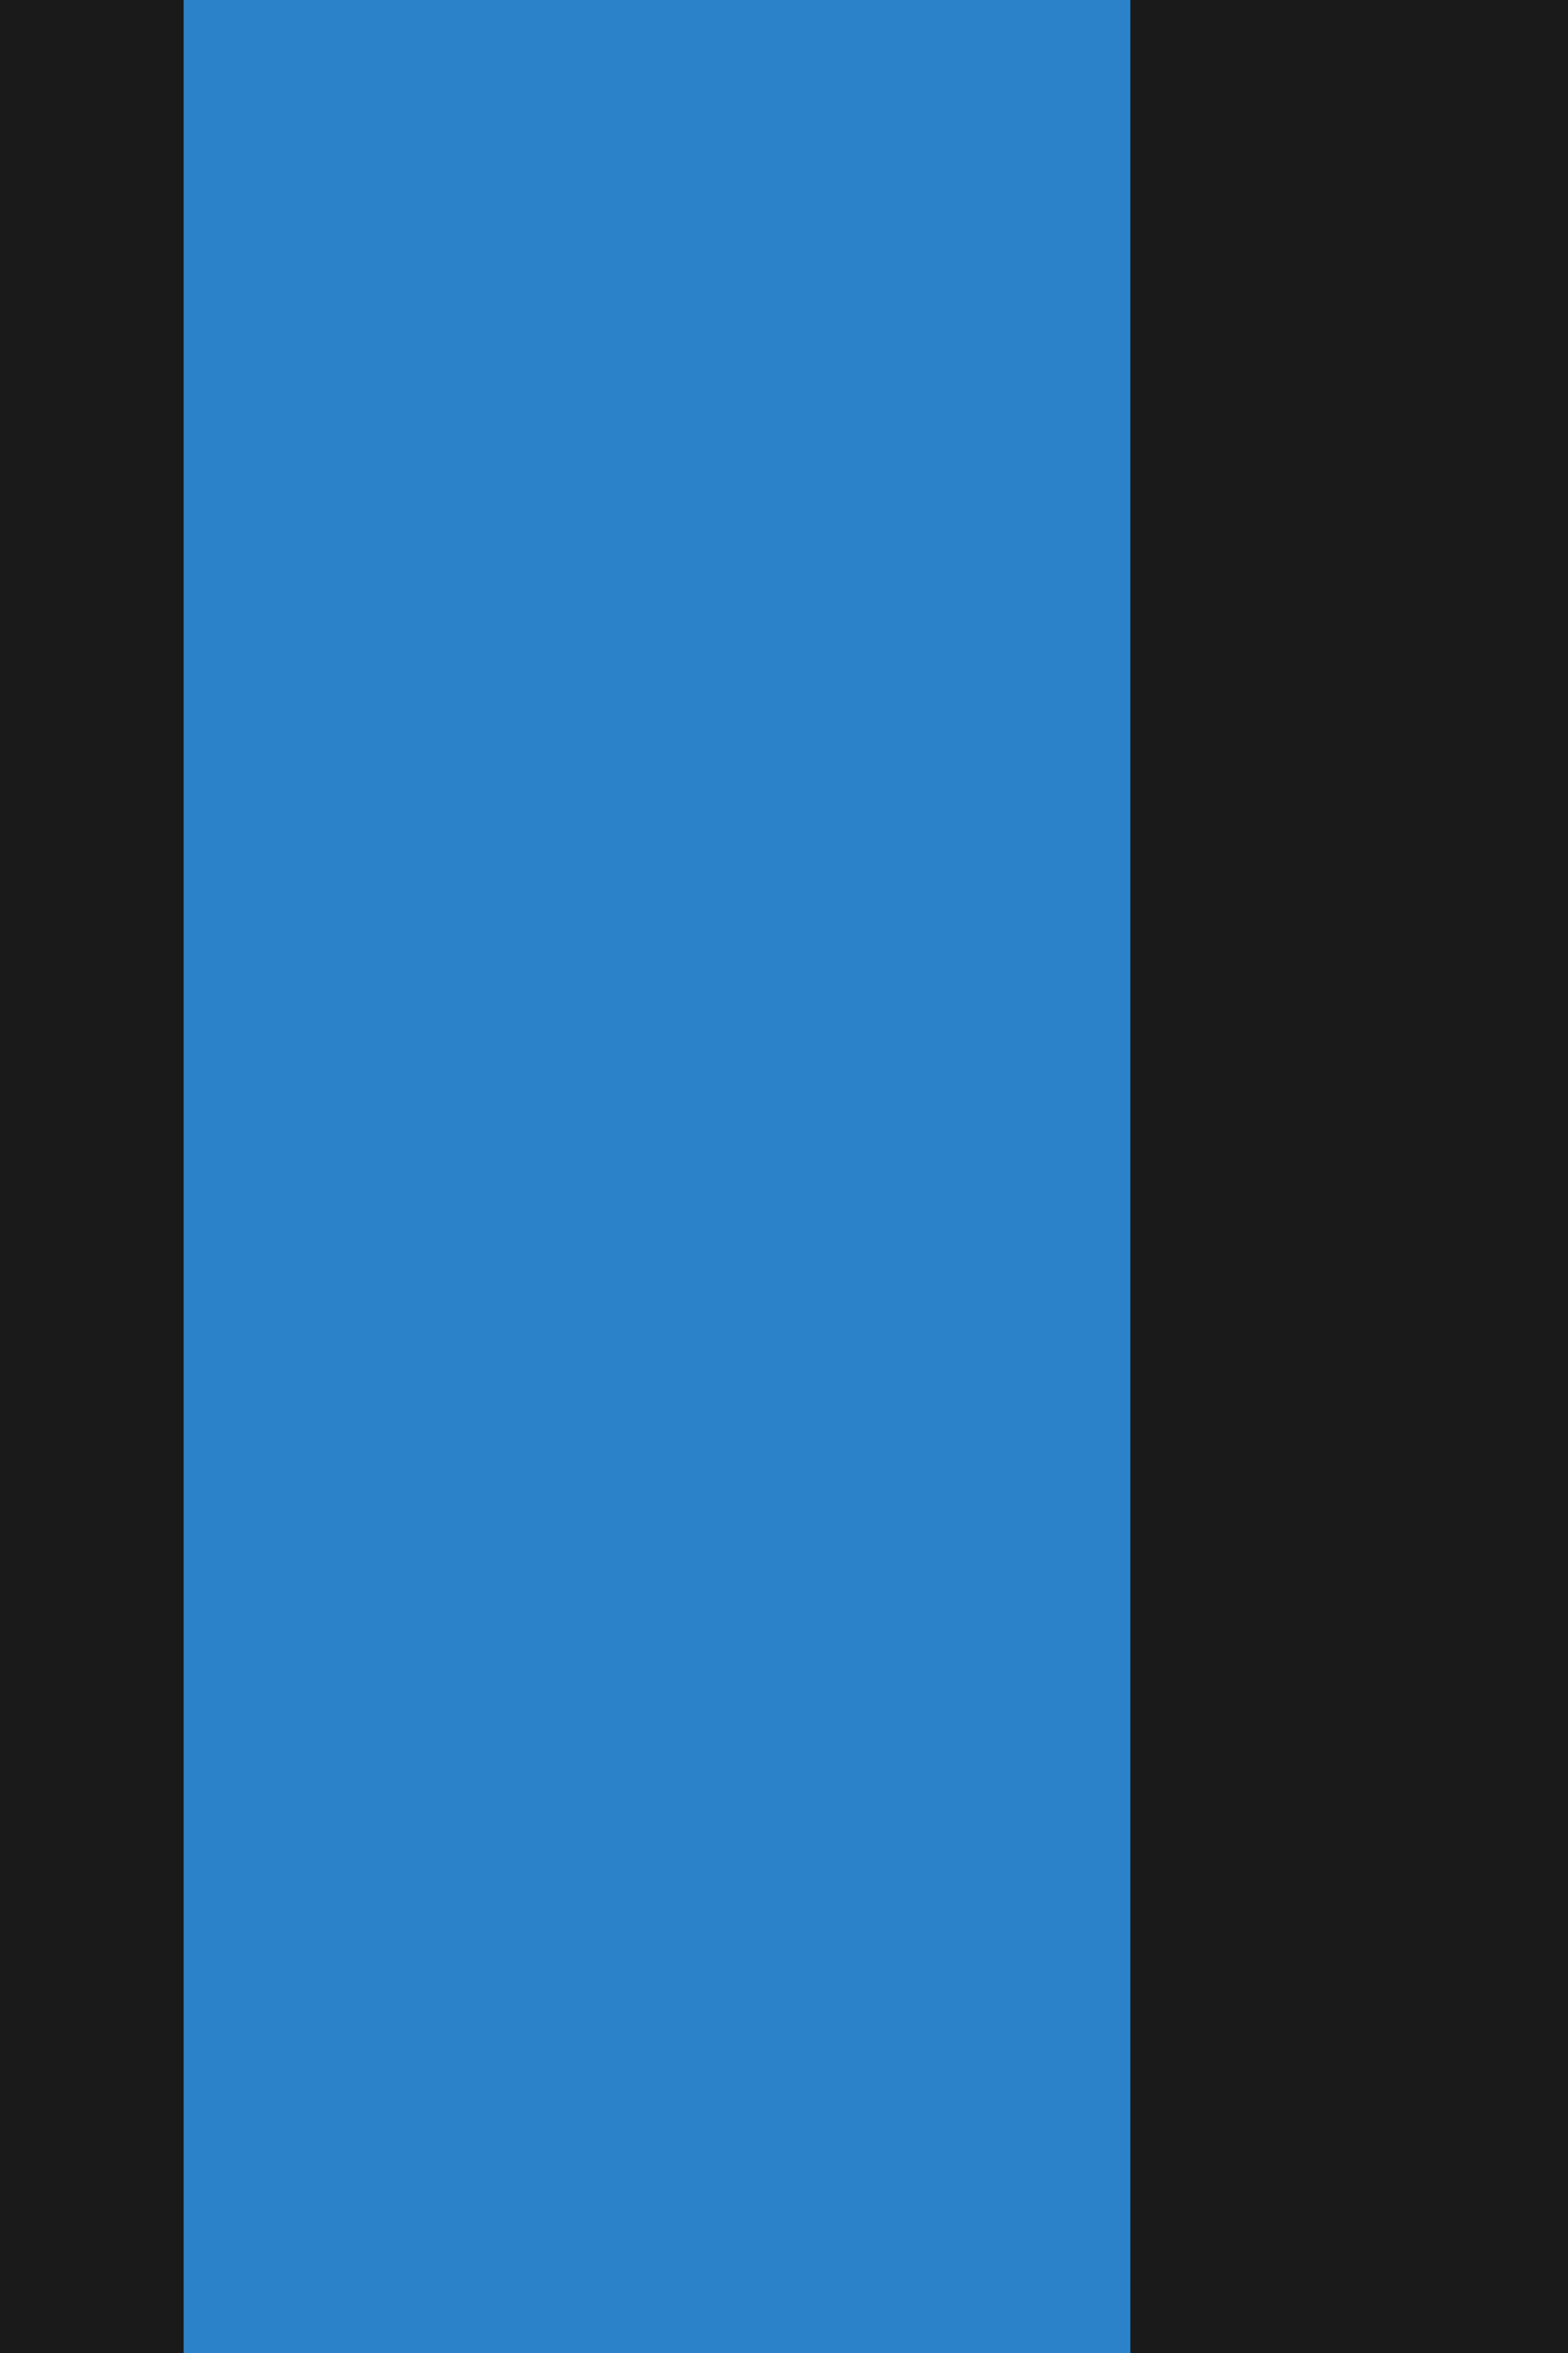 <?xml version="1.0" encoding="UTF-8" standalone="no"?>
<!-- Created with Inkscape (http://www.inkscape.org/) -->

<svg
   xmlns:dc="http://purl.org/dc/elements/1.1/"
   xmlns:cc="http://creativecommons.org/ns#"
   xmlns:rdf="http://www.w3.org/1999/02/22-rdf-syntax-ns#"
   xmlns:svg="http://www.w3.org/2000/svg"
   xmlns="http://www.w3.org/2000/svg"
   xmlns:sodipodi="http://sodipodi.sourceforge.net/DTD/sodipodi-0.dtd"
   xmlns:inkscape="http://www.inkscape.org/namespaces/inkscape"
   width="640"
   height="960"
   id="svg3973"
   version="1.1"
   inkscape:version="0.48.5 r10040"
   sodipodi:docname="GravityJamSplash.svg"
   inkscape:export-filename="/Users/gmklingOld/Documents/Projects/Cocos_Projects/Gravity_Jam/Resources/HelloWorld.png"
   inkscape:export-xdpi="45"
   inkscape:export-ydpi="45">
  <defs
     id="defs3975" />
  <sodipodi:namedview
     id="base"
     pagecolor="#ffffff"
     bordercolor="#666666"
     borderopacity="1.0"
     inkscape:pageopacity="0.0"
     inkscape:pageshadow="2"
     inkscape:zoom="0.66830744"
     inkscape:cx="445.80309"
     inkscape:cy="283.44125"
     inkscape:document-units="px"
     inkscape:current-layer="layer1"
     showgrid="false"
     inkscape:window-width="1504"
     inkscape:window-height="1165"
     inkscape:window-x="171"
     inkscape:window-y="155"
     inkscape:window-maximized="0" />
  <g
     inkscape:label="Layer 1"
     inkscape:groupmode="layer"
     id="layer1"
     transform="translate(0,-92.362)">
    <rect
       style="fill:#1a1a1a;fill-opacity:1;fill-rule:nonzero;stroke:#808080;stroke-width:0;stroke-linecap:butt;stroke-linejoin:miter;stroke-miterlimit:0;stroke-opacity:1;stroke-dasharray:none"
       id="rect3024"
       width="640"
       height="960"
       x="0"
       y="92.362"
       rx="2.591"
       ry="0"
       inkscape:export-filename="/Users/gmklingOld/Documents/Projects/Cocos_Projects/Test/Test/Graphics/Icon-Small@2x.png"
       inkscape:export-xdpi="5.0700002"
       inkscape:export-ydpi="5.0700002" />
    <flowRoot
       xml:space="preserve"
       id="flowRoot2985"
       style="font-size:108px;font-style:normal;font-variant:normal;font-weight:normal;font-stretch:normal;text-align:center;line-height:125%;letter-spacing:0px;word-spacing:0px;writing-mode:lr-tb;text-anchor:middle;fill:#2c82c9;fill-opacity:1;stroke:none;font-family:Sofachrome;-inkscape-font-specification:Sofachrome"
       transform="matrix(0,1,-1,0,994.341,-148.762)"><flowRegion
         id="flowRegion2987"><rect
           id="rect2989"
           width="1011.979"
           height="386.431"
           x="213.498"
           y="532.955"
           style="font-size:108px;font-style:normal;font-variant:normal;font-weight:normal;font-stretch:normal;text-align:center;line-height:125%;writing-mode:lr-tb;text-anchor:middle;fill:#2c82c9;fill-opacity:1;font-family:Sofachrome;-inkscape-font-specification:Sofachrome" /></flowRegion><flowPara
         id="flowPara2991"
         style="font-size:108px;font-style:normal;font-variant:normal;font-weight:normal;font-stretch:normal;text-align:center;line-height:125%;writing-mode:lr-tb;text-anchor:middle;fill:#2c82c9;fill-opacity:1;font-family:Sofachrome;-inkscape-font-specification:Sofachrome">Gravity</flowPara><flowPara
         style="font-size:108px;font-style:normal;font-variant:normal;font-weight:normal;font-stretch:normal;text-align:center;line-height:125%;writing-mode:lr-tb;text-anchor:middle;fill:#2c82c9;fill-opacity:1;font-family:Sofachrome;-inkscape-font-specification:Sofachrome"
         id="flowPara3020">JAM</flowPara></flowRoot>  </g>
</svg>

